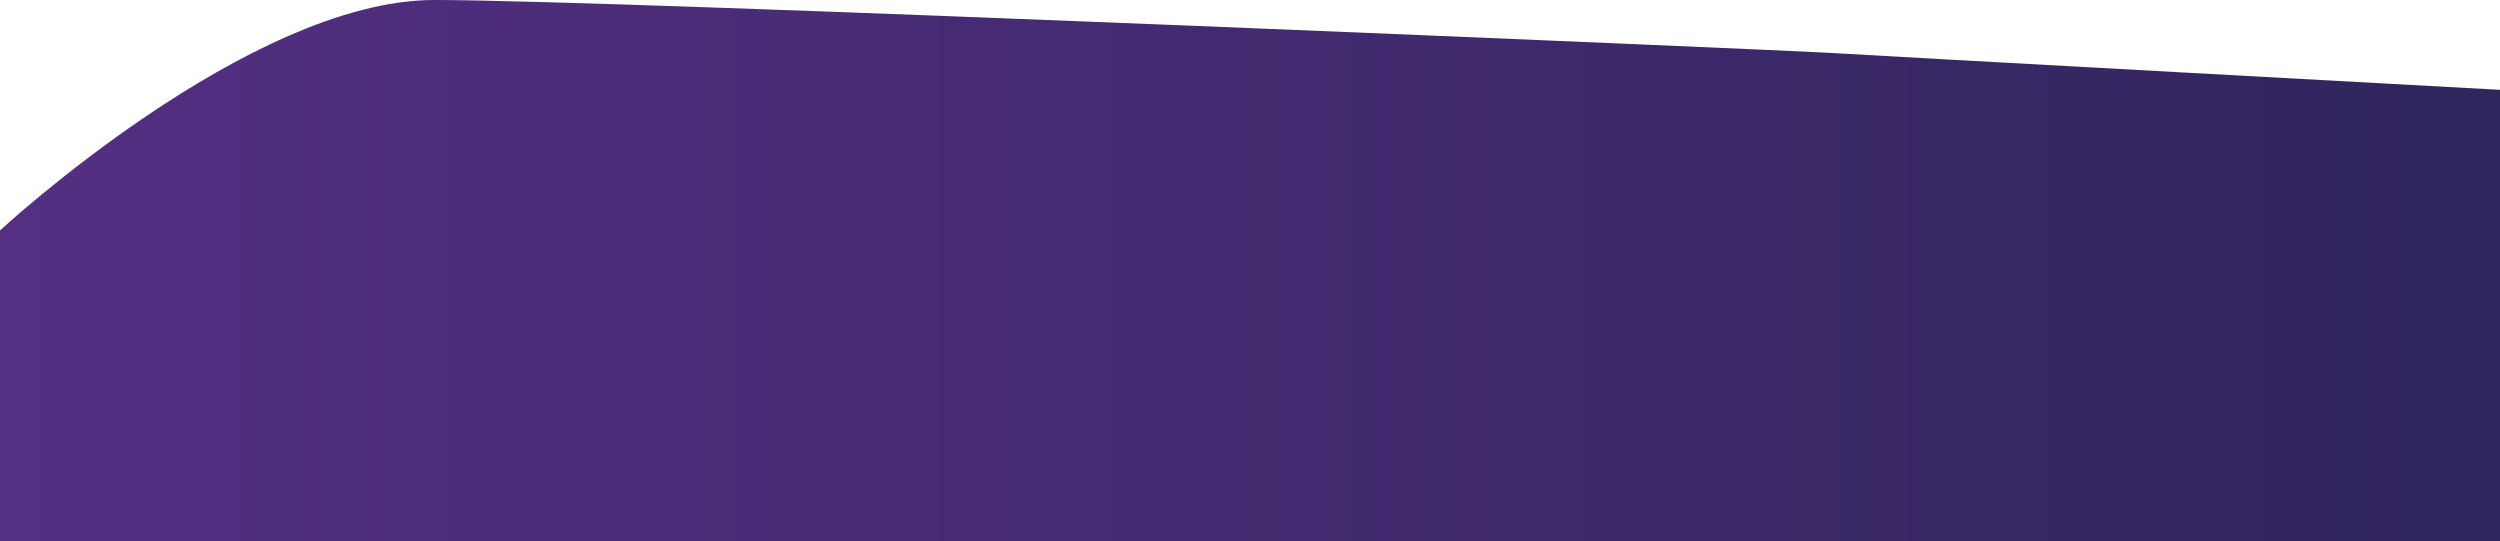 <svg id="Layer_1" data-name="Layer 1" xmlns="http://www.w3.org/2000/svg" xmlns:xlink="http://www.w3.org/1999/xlink" viewBox="0 0 1916.47 414.81"><defs><style>.cls-1{fill:url(#linear-gradient);}</style><linearGradient id="linear-gradient" x1="3.53" y1="690.61" x2="1920" y2="690.61" gradientUnits="userSpaceOnUse"><stop offset="0" stop-color="#542f82"/><stop offset="1" stop-color="#30255d"/></linearGradient></defs><title>footer</title><path class="cls-1" d="M3.53,659.87s190.78-176.67,333-176.67,1045,38.93,1067.48,40.42,516,28.45,516,28.45V898H3.53V659.87Z" transform="translate(-3.53 -483.21)"/></svg>